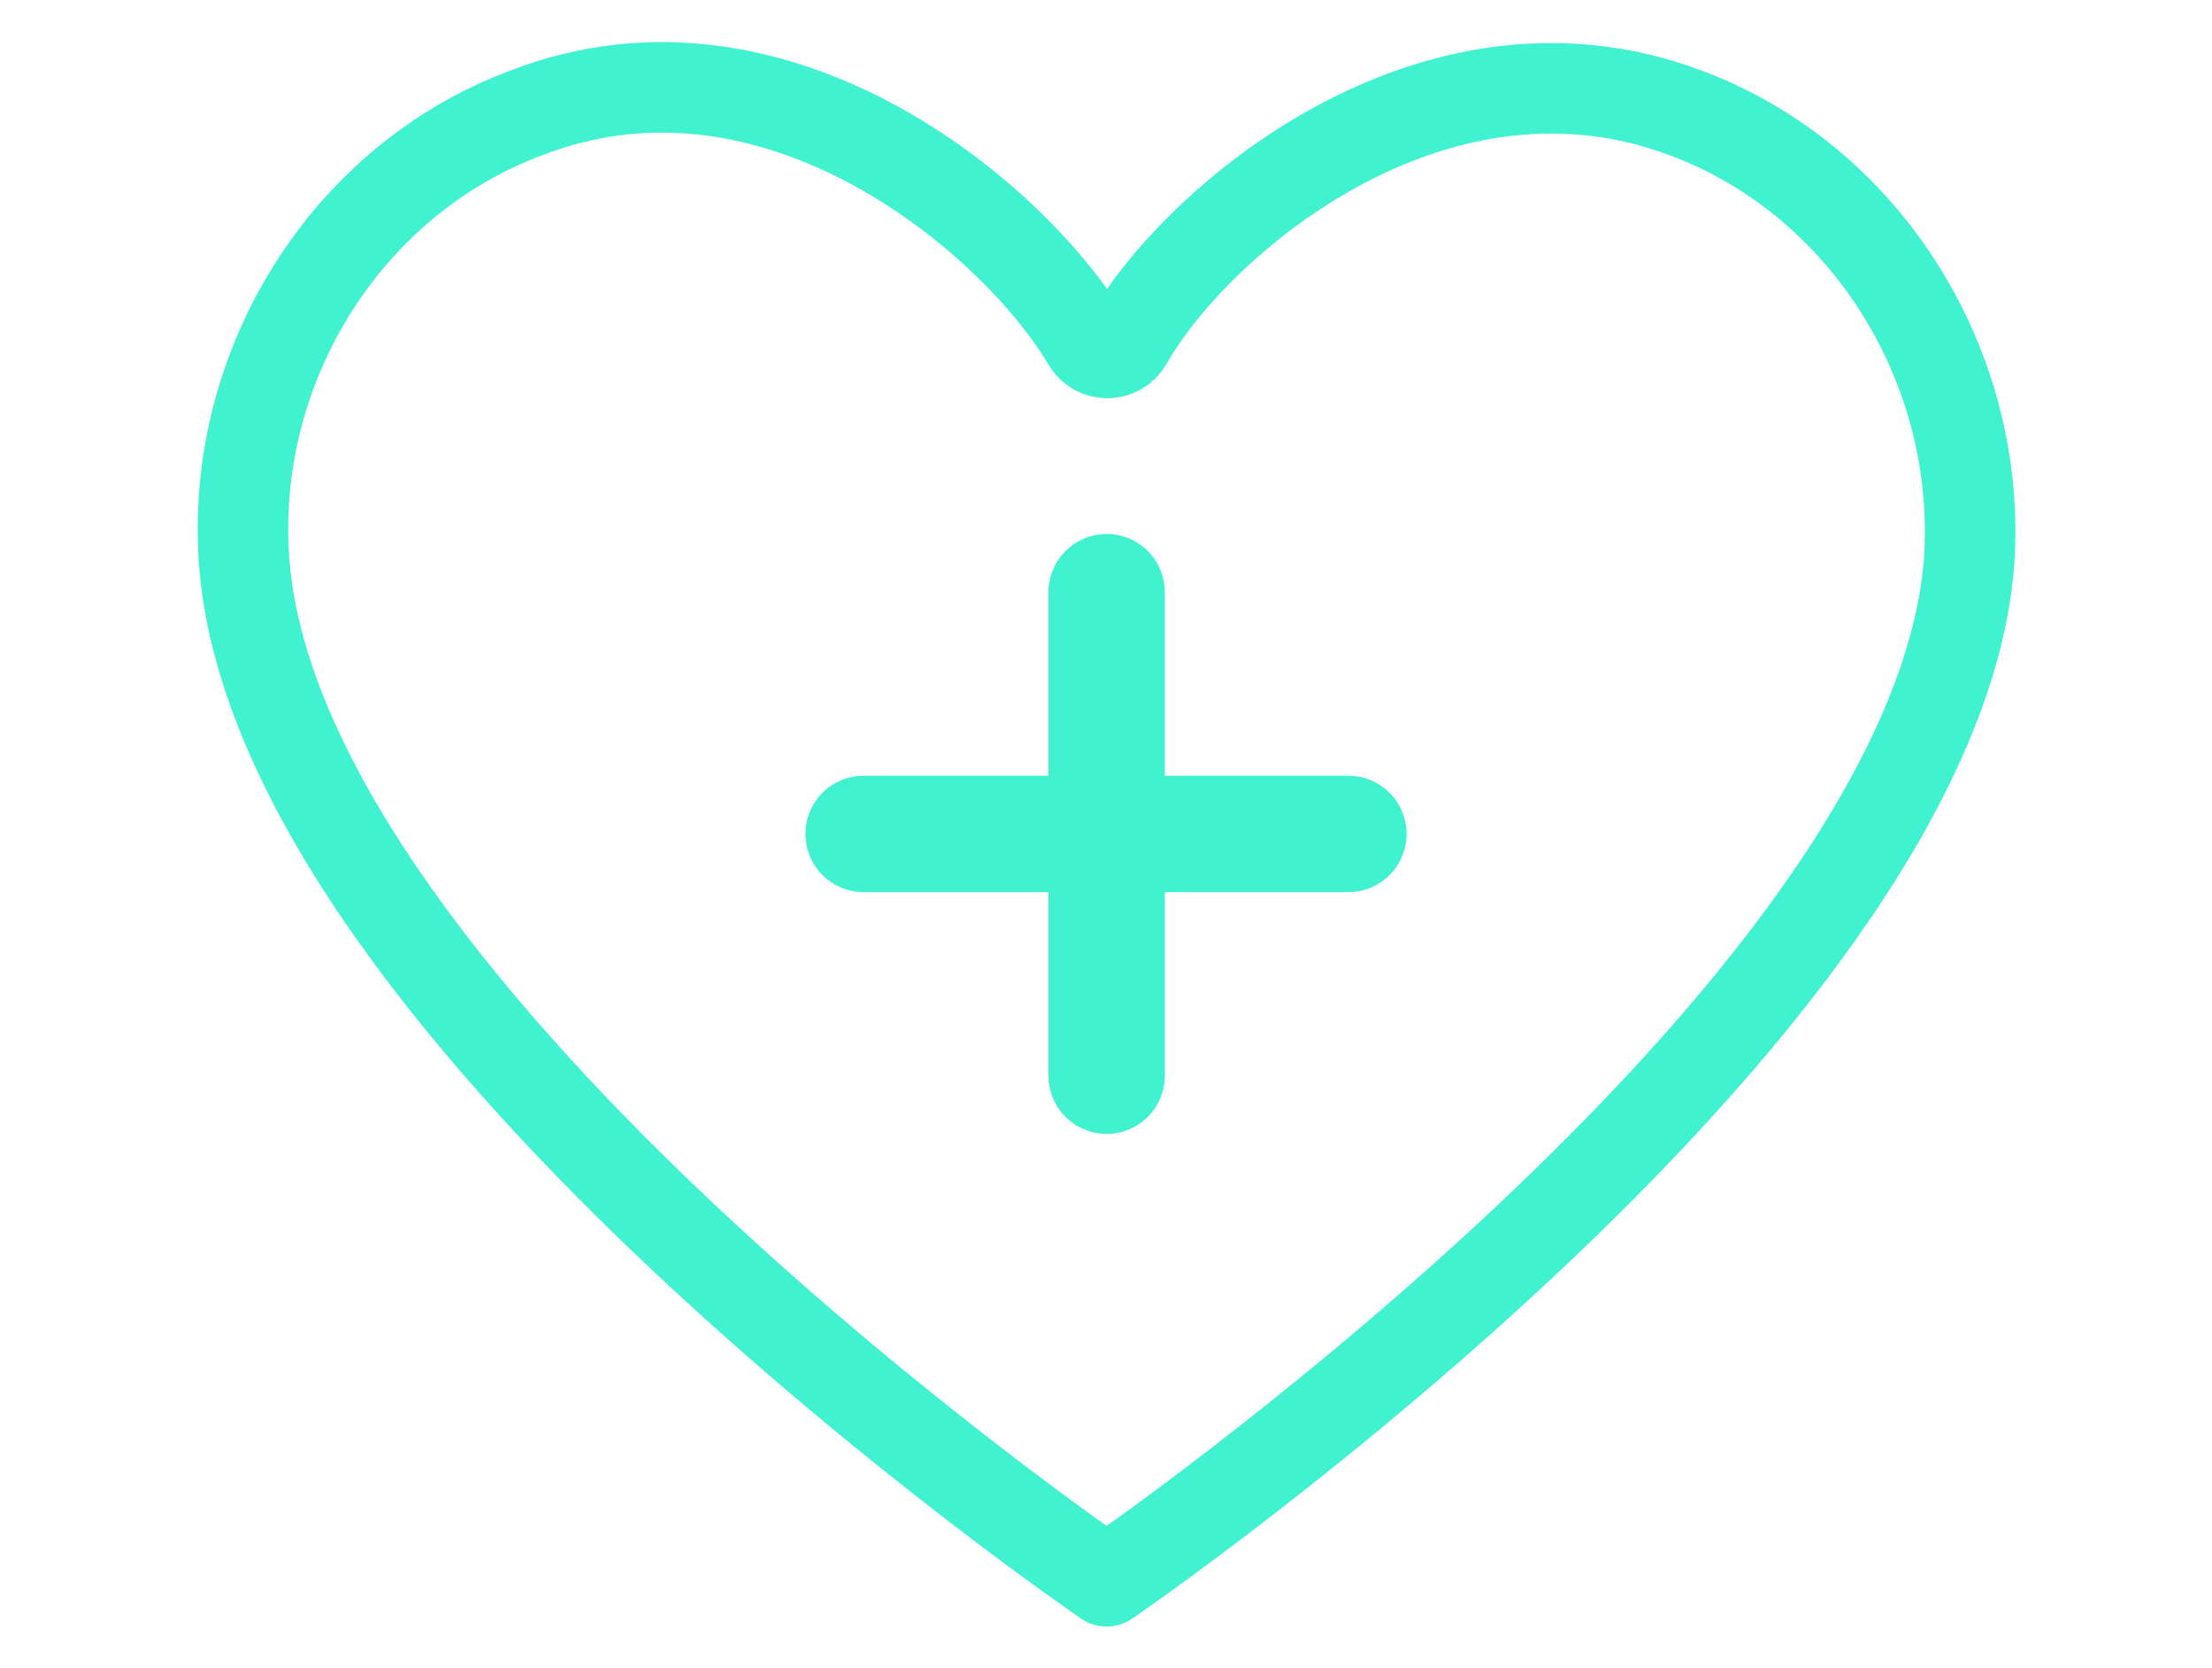 <?xml version="1.0" encoding="utf-8"?>
<!-- Generator: Adobe Illustrator 25.4.1, SVG Export Plug-In . SVG Version: 6.00 Build 0)  -->
<svg version="1.1" id="Слой_1" xmlns="http://www.w3.org/2000/svg" xmlns:xlink="http://www.w3.org/1999/xlink" x="0px" y="0px"
	 viewBox="0 0 171.1 129" style="enable-background:new 0 0 171.1 129;" xml:space="preserve">
<style type="text/css">
	.st0{fill:none;stroke:#EB3148;stroke-width:7;stroke-linecap:round;stroke-linejoin:round;stroke-miterlimit:10;}
	.st1{fill:#EB3148;}
	.st2{fill:none;stroke:#40F2D0;stroke-width:7;stroke-linecap:round;stroke-linejoin:round;stroke-miterlimit:10;}
	.st3{fill:none;stroke:#40F2D0;stroke-width:9;stroke-linecap:round;stroke-linejoin:round;stroke-miterlimit:10;}
</style>
<circle class="st0" cx="-344.1" cy="91.3" r="60.1"/>
<g>
	<path class="st1" d="M-352.1,100c0-2.1,0.3-3.9,0.8-5.4c0.6-1.5,1.5-2.9,2.9-4.1c2-1.9,3.8-3.6,5.4-5c1.7-1.4,3.1-2.7,4.3-4
		c1.2-1.2,2.1-2.4,2.8-3.5c0.7-1.1,1-2.2,1-3.4c0-2.3-0.7-4.1-2.2-5.5c-1.4-1.3-3.3-2-5.5-2c-3.3,0-5.8,0.9-7.6,2.8
		c-1.7,1.8-2.7,4.1-2.9,6.7l-16.3-1.1c0.8-7.5,3.5-13.2,8.3-17.1c4.7-3.9,10.8-5.9,18.2-5.9c3.2,0,6.3,0.4,9.2,1.3
		c2.9,0.9,5.4,2.2,7.6,4s3.9,4,5.2,6.6c1.3,2.6,1.9,5.6,1.9,9c0,2-0.2,3.9-0.6,5.6s-1.1,3.3-2.2,4.9c-1,1.6-2.4,3.3-4,4.9
		c-1.7,1.7-3.8,3.5-6.3,5.5c-1.6,1.3-2.7,2.5-3.3,3.7s-0.8,2.4-0.8,3.6v3h-15.9V100z M-353.9,120.3c0-1.3,0.2-2.6,0.7-3.8
		c0.5-1.2,1.2-2.2,2.1-3.1s1.9-1.6,3.1-2.1s2.5-0.7,3.8-0.7s2.6,0.2,3.8,0.7c1.2,0.5,2.2,1.2,3.1,2.1s1.6,1.9,2.1,3.1
		s0.7,2.5,0.7,3.8s-0.2,2.6-0.7,3.8c-0.5,1.2-1.2,2.2-2.1,3.1s-1.9,1.6-3.1,2.1s-2.5,0.7-3.8,0.7s-2.6-0.2-3.8-0.7s-2.2-1.2-3.1-2.1
		s-1.6-1.9-2.1-3.1C-353.6,122.9-353.9,121.6-353.9,120.3z"/>
</g>
<g>
	<path class="st1" d="M-355.2,107.1c0.4-0.4,0.6-1,0.6-1.6v-5.8c0-0.6,0-1.2,0.1-1.7c0-0.5-0.6-0.8-0.9-0.4l-33.7,34.8
		c-1.4,1.4,0,2.9,1.4,4.2c0.7,0.7,0.2,1.8,1.1,1.8s1.9-0.4,2.5-1.1L-355.2,107.1z"/>
	<path class="st1" d="M-334.4,78.5c-0.9,1.4-1.9,2.7-3.1,3.9c-1.2,1.3-2.7,2.7-4.5,4.2c-1.5,1.4-3.4,3.1-5.4,5h-0.1
		c-1,0.9-1.8,2-2.4,3.3c-0.5,1.4-0.7,3-0.7,4.8v2.6h0.4l29.1-30l0,0c0-3.2-0.7-5.9-1.9-8.2c0,0,0,0-0.1,0l-10,10.5l0,0
		C-333.2,76-333.7,77.3-334.4,78.5z"/>
	<path class="st1" d="M-300.4,45.8c-1.4-1.3-3.6-1.2-4.9,0.1c-4.1,4.2-12.2,12.6-14.3,14.7c-0.3,0.3-0.3,0.7-0.1,1s0.4,0.7,0.6,1
		c0.7,1.3,1.2,2.7,1.5,4.2c0.2,0.7,1,0.9,1.5,0.4l16.9-17.4C-297.9,48.5-298.9,47.1-300.4,45.8z"/>
</g>
<g>
	<path class="st2" d="M130.3,8.7c-19.6-7.3-37.9,8.5-43.1,17.7c-0.7,1.2-2.4,1.2-3.1,0C78.7,17.2,60.3,1.2,40.8,8.7
		c-14.1,5.2-23.1,19.8-21.9,34.9c2.8,35.1,66.7,78.7,66.7,78.7s63.8-43.6,66.7-78.7C153.4,28.5,144.4,13.9,130.3,8.7z"/>
</g>
<path class="st2" d="M45,52.5"/>
<line class="st3" x1="104.3" y1="64.5" x2="66.8" y2="64.5"/>
<line class="st3" x1="85.6" y1="45.8" x2="85.6" y2="83.2"/>
</svg>
